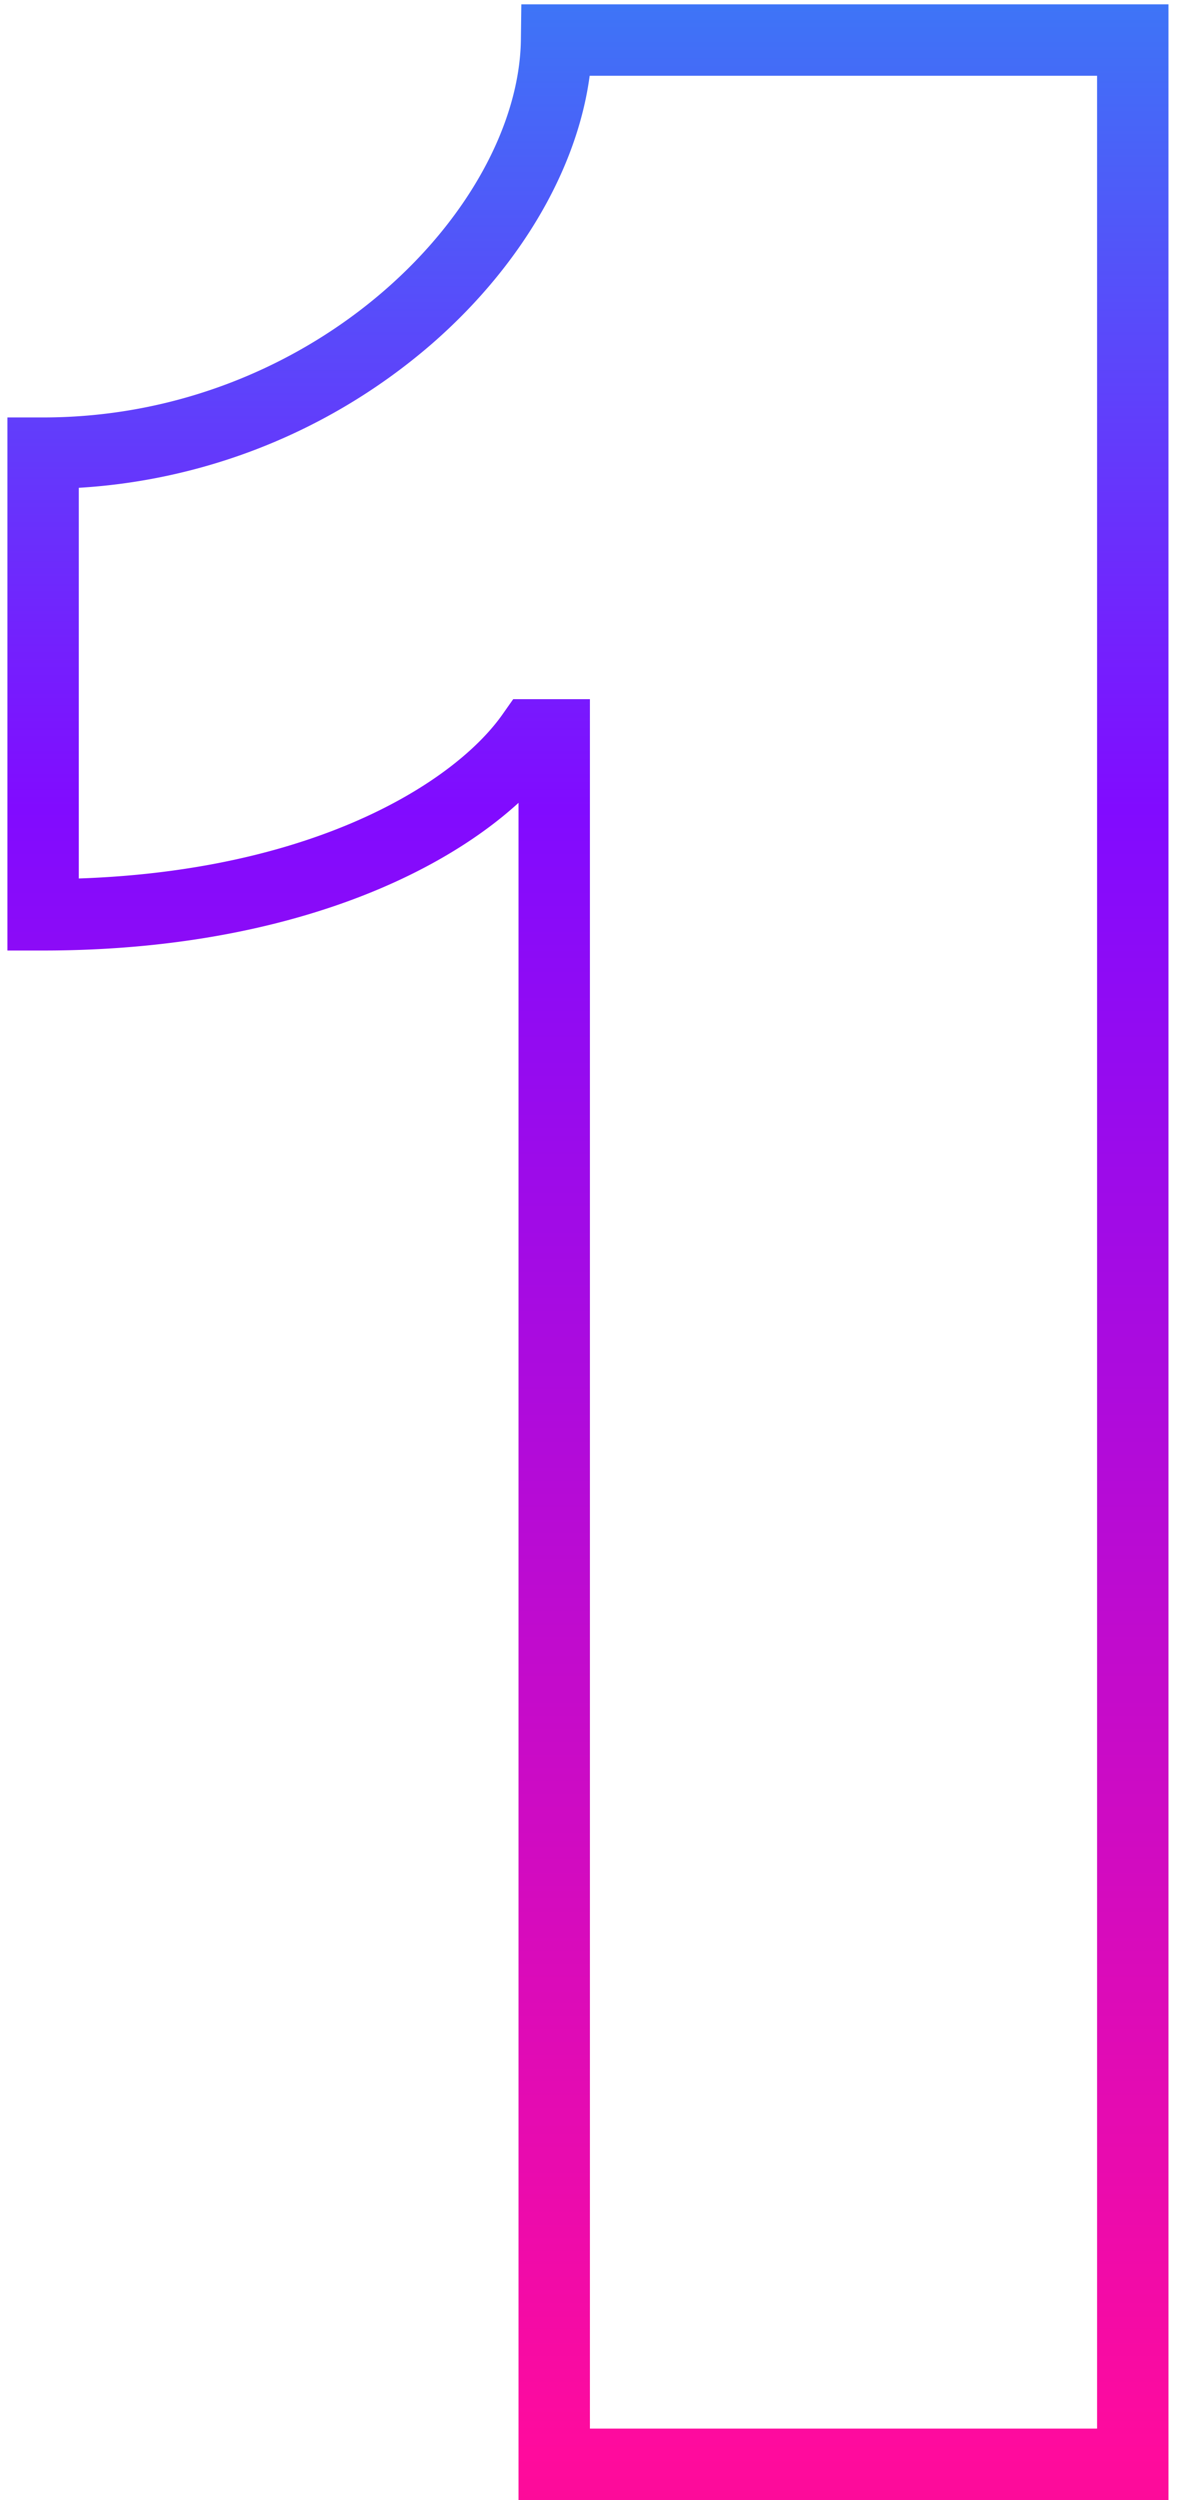 <svg width="99" height="210" viewBox="0 0 99 210" fill="none" xmlns="http://www.w3.org/2000/svg">
    <path d="M95.199 3.364h3v-3h-3v3zm-48.423 0v-3h-2.963l-.037 2.962 3 .038zM3.622 38.065v-3h-3v3h3zm0 38.779h-3v3h3v-3zM44.688 61.73v-3H43.13l-.896 1.273 2.453 1.727zm1.889 0h3v-3h-3v3zm0 145.27h-3v3h3v-3zm48.622 0v3h3v-3h-3zm0-206.636H46.776v6h48.423v-6zM43.776 3.326c-.086 6.81-4.18 14.735-11.447 21.053-7.206 6.264-17.258 10.686-28.707 10.686v6a49.848 49.848 0 0 0 32.643-12.158c8.145-7.08 13.397-16.505 13.51-25.506l-6-.075zM.622 38.066v38.778h6V38.065h-6zm3 41.778c22.865 0 37.795-8.26 43.518-16.387l-4.905-3.454c-4.22 5.992-16.932 13.84-38.613 13.84v6zM44.688 64.73h1.889v-6h-1.89v6zm-1.111-3V207h6V61.73h-6zm3 148.27h48.622v-6H46.577v6zm51.622-3V3.364h-6V207h6z" fill="url(#a)"/>
    <defs>
        <linearGradient id="a" x1="88" y1="-62" x2="88" y2="334" gradientUnits="userSpaceOnUse">
            <stop stop-color="#00D6EF"/>
            <stop offset=".328" stop-color="#810BFF"/>
            <stop offset=".677" stop-color="#FF0B9D"/>
            <stop offset="1" stop-color="#A60636"/>
        </linearGradient>
    </defs>
</svg>
